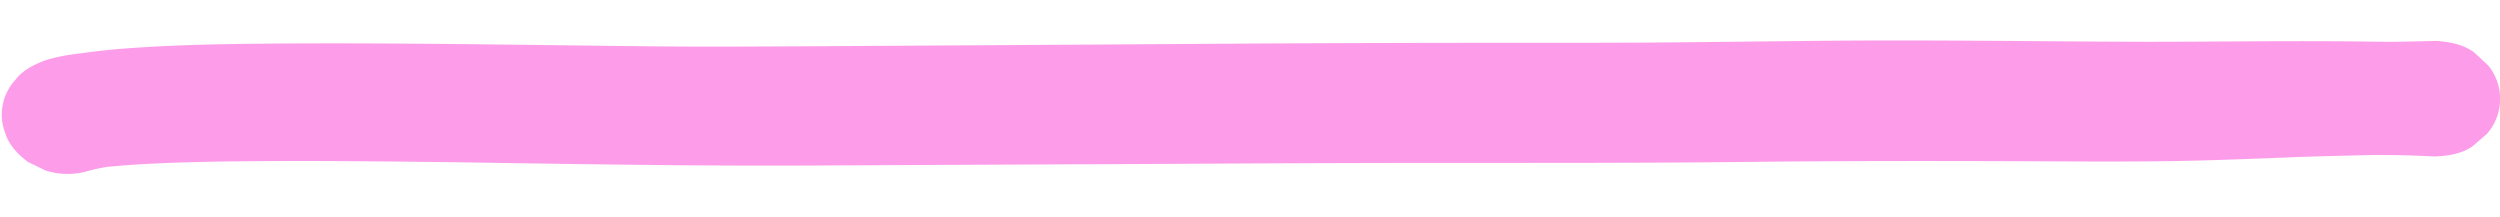 <svg xmlns="http://www.w3.org/2000/svg" width="856.77" height="74.29" viewBox="0 0 856.77 74.29">
  <path id="Trazado_2680" data-name="Trazado 2680" d="M479.286,448.373c11.171-1.319,22.88-1.9,34.338-2.35,6.493-.253,12.975-.426,19.483-.572,9.323-.208,18.617-.363,27.949-.462q26.65-.281,53.313-.287c35.616-.056,71.193-.157,106.776-.936q55.35-1.213,110.693-2.386c34.984-.788,69.963-1.574,104.958-2.175,35.049-.6,70.071-1.14,105.081-2.131,35.825-1.013,71.686-1.556,107.565-2,17.02-.208,34.094-.476,51.033-1.291q13.265-.641,26.487-1.414c8.64-.494,17.325-.821,26-1.188,8-.337,15.886-.216,23.892.036q8.576-.428,13.029-3.819,2.391-2.143,4.777-4.286a18.173,18.173,0,0,0,0-23.383q-2.387-2.142-4.777-4.286-4.451-3.393-13.029-3.82c-4.4.155-8.8.362-13.2.5-4.012.123-8.036.115-12.052.127-8.589.028-17.166.163-25.737.323-17.826.333-35.619.861-53.451,1.1-34.544.462-69.118.51-103.624,1.417-18.5.483-36.981,1.047-55.481,1.519-16.808.431-33.634.714-50.457.995q-53.706.89-107.359,2.172-52.99,1.254-105.982,2.458-29.291.7-58.592,1.292c-17.5.352-35.046.4-52.561.484-35.855.17-71.716.285-107.523,1.237-8.819.233-17.626.549-26.406,1.016-7.129.378-14.261.908-21.283,1.58-5.431.52-10.673,1.338-15.942,2.115a60.952,60.952,0,0,0-8.741,1.961q-7.922,2.82-10.971,7.186a17.5,17.5,0,0,0-3.174,18.173q1.693,5.311,8.01,9.842,3.063,1.426,6.135,2.847a24.912,24.912,0,0,0,14.121,0A60.988,60.988,0,0,1,479.286,448.373Z" transform="matrix(1, 0.017, -0.017, 1, -435.12, -399.299)" fill="#fd9dea"/>
</svg>
